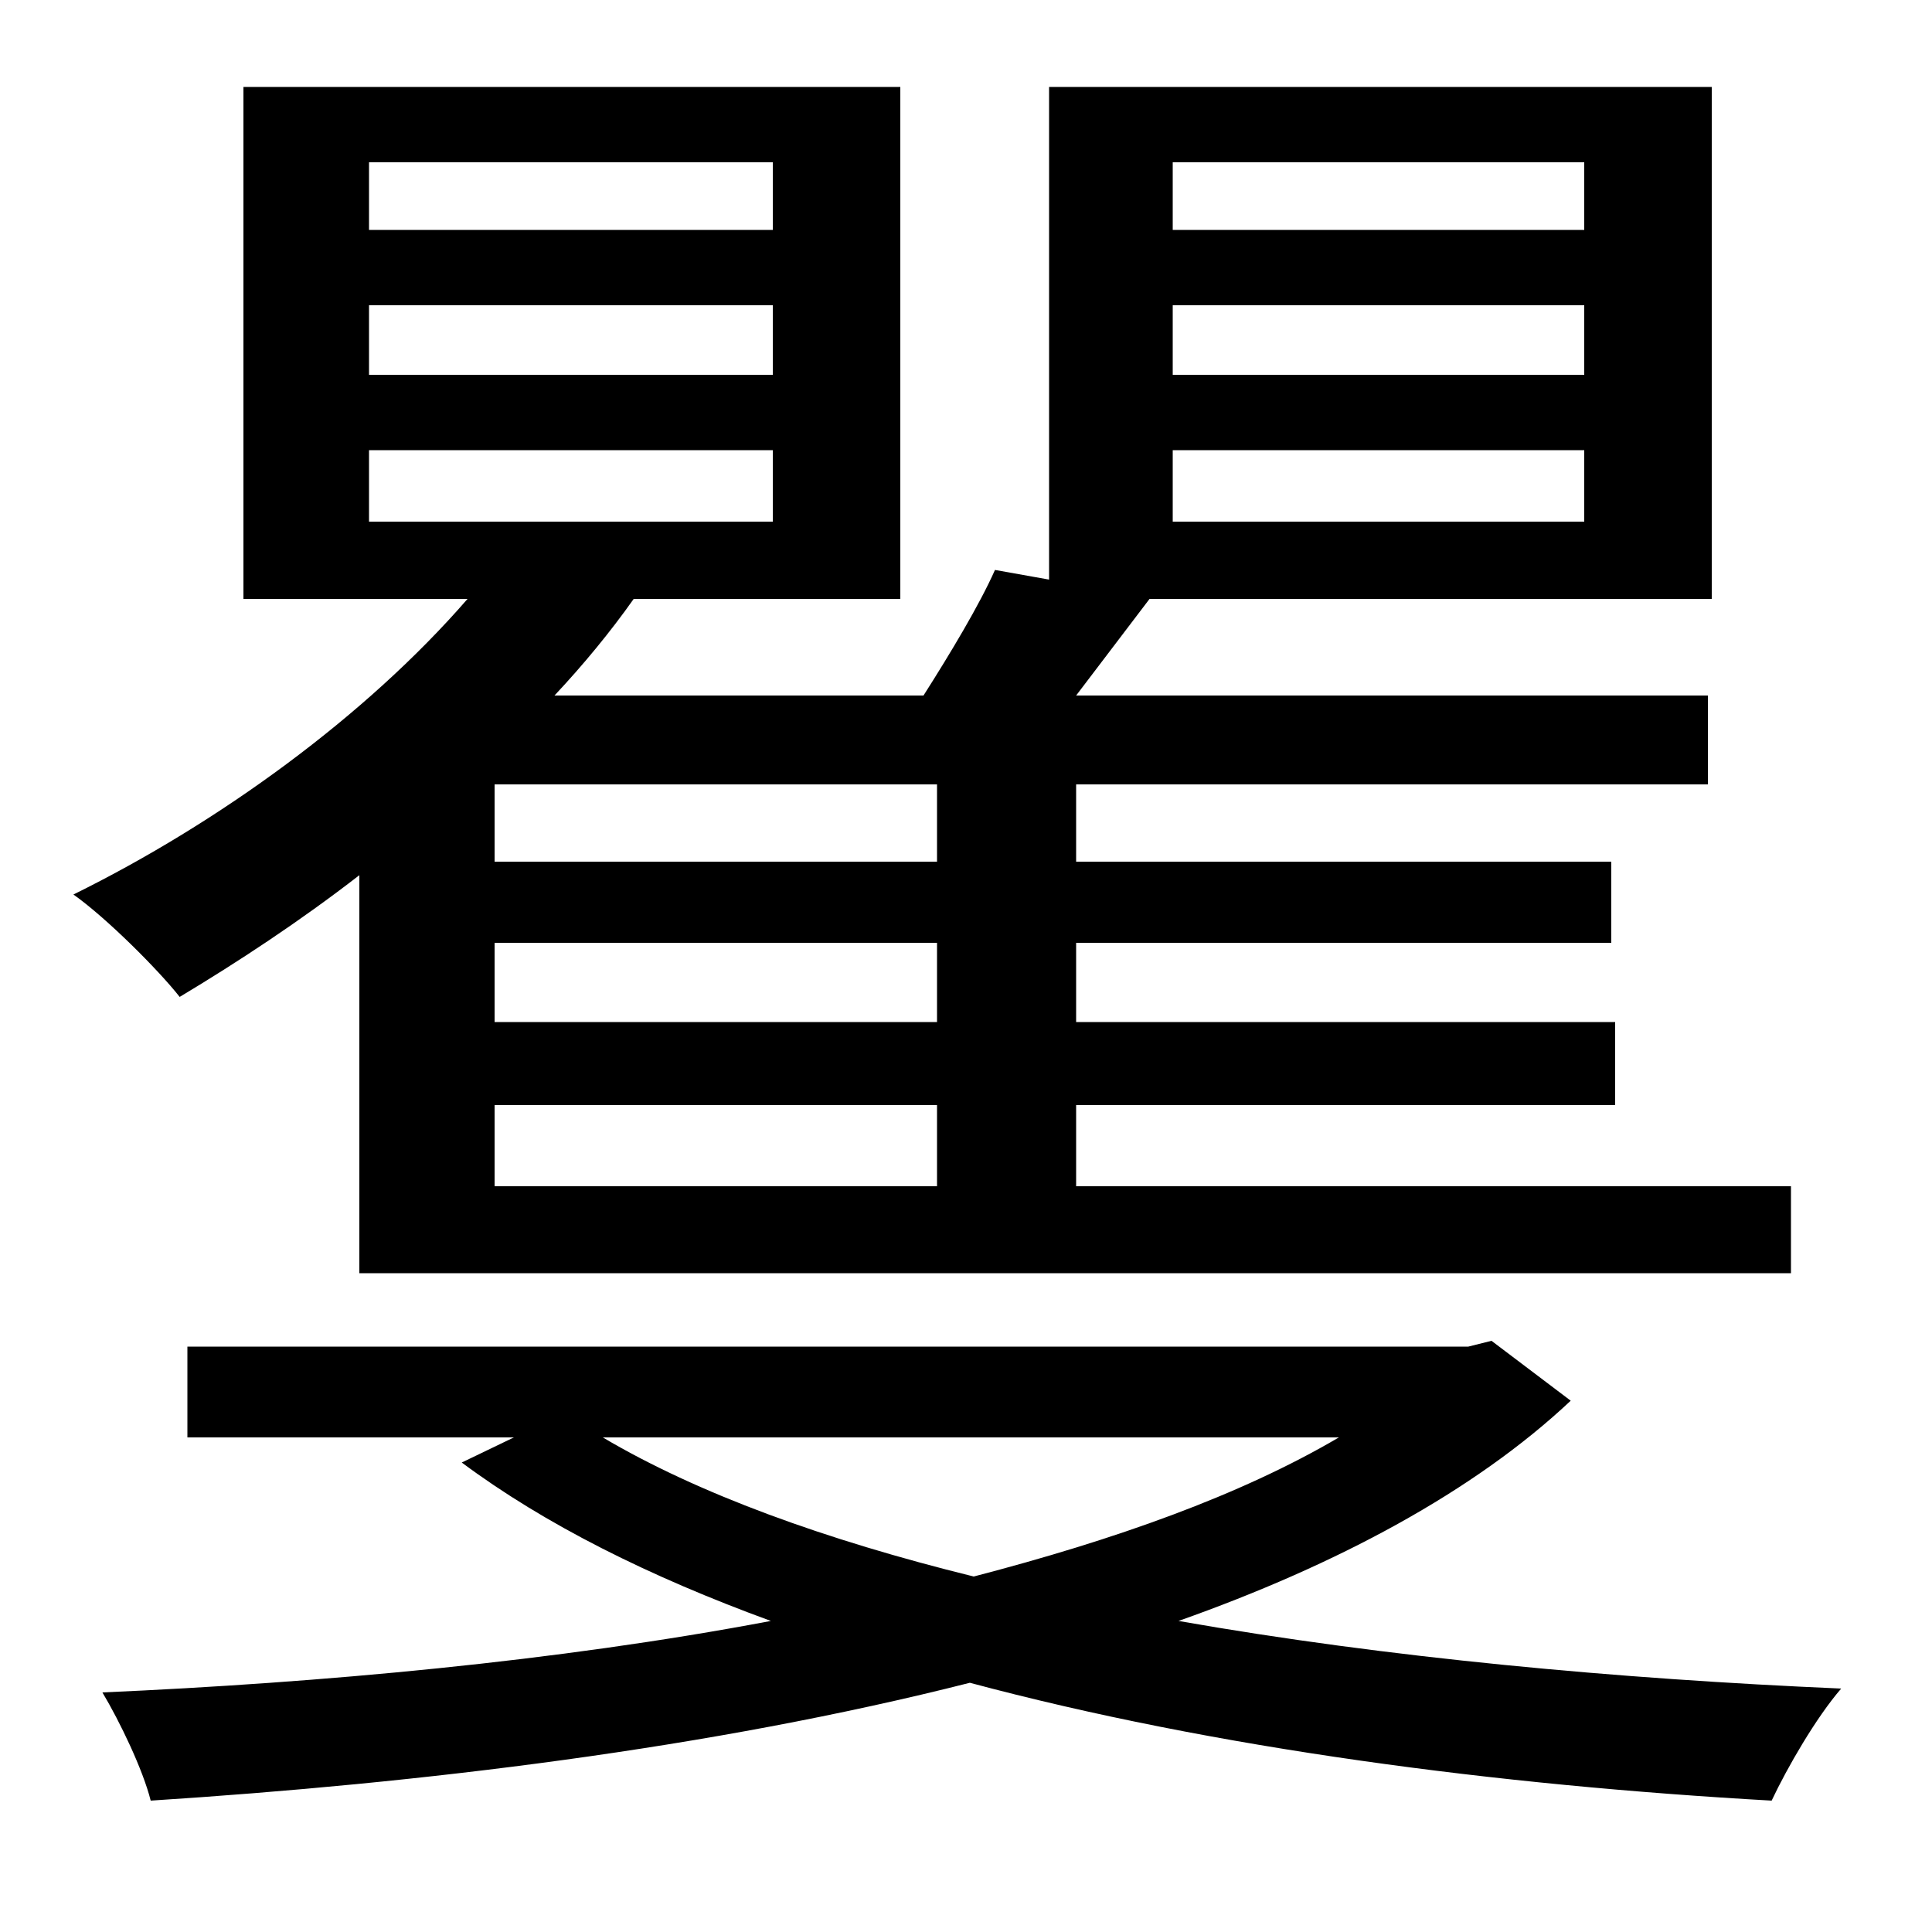 <svg xmlns="http://www.w3.org/2000/svg"
    viewBox="0 0 1000 1000">
  <!--
© 2014-2021 Adobe (http://www.adobe.com/).
Noto is a trademark of Google Inc.
This Font Software is licensed under the SIL Open Font License, Version 1.1. This Font Software is distributed on an "AS IS" BASIS, WITHOUT WARRANTIES OR CONDITIONS OF ANY KIND, either express or implied. See the SIL Open Font License for the specific language, permissions and limitations governing your use of this Font Software.
http://scripts.sil.org/OFL
  -->
<path d="M191 158L400 158 400 194 191 194ZM191 233L400 233 400 270 191 270ZM191 84L400 84 400 119 191 119ZM607 158L820 158 820 194 607 194ZM607 233L820 233 820 270 607 270ZM607 84L820 84 820 119 607 119ZM485 488L485 529 256 529 256 488ZM485 446L256 446 256 406 485 406ZM543 45L543 300 515 295C507 313 492 338 478 360L287 360C302 344 316 327 328 310L466 310 466 45 126 45 126 310 242 310C189 371 113 426 38 463 55 475 82 502 93 516 123 498 155 477 186 453L186 659 927 659 927 614 557 614 557 572 836 572 836 529 557 529 557 488 834 488 834 446 557 446 557 406 884 406 884 360 557 360 595 310 886 310 886 45ZM485 572L485 614 256 614 256 572ZM693 744C642 774 577 797 504 816 427 797 361 773 312 744ZM97 697L97 744 266 744 239 757C282 789 336 816 399 839 288 860 166 871 53 876 62 891 74 916 78 932 218 923 368 905 502 871 629 905 775 924 917 932 925 915 940 889 953 874 837 869 718 858 610 839 692 810 763 772 813 725L772 694 760 697Z"/>
</svg>